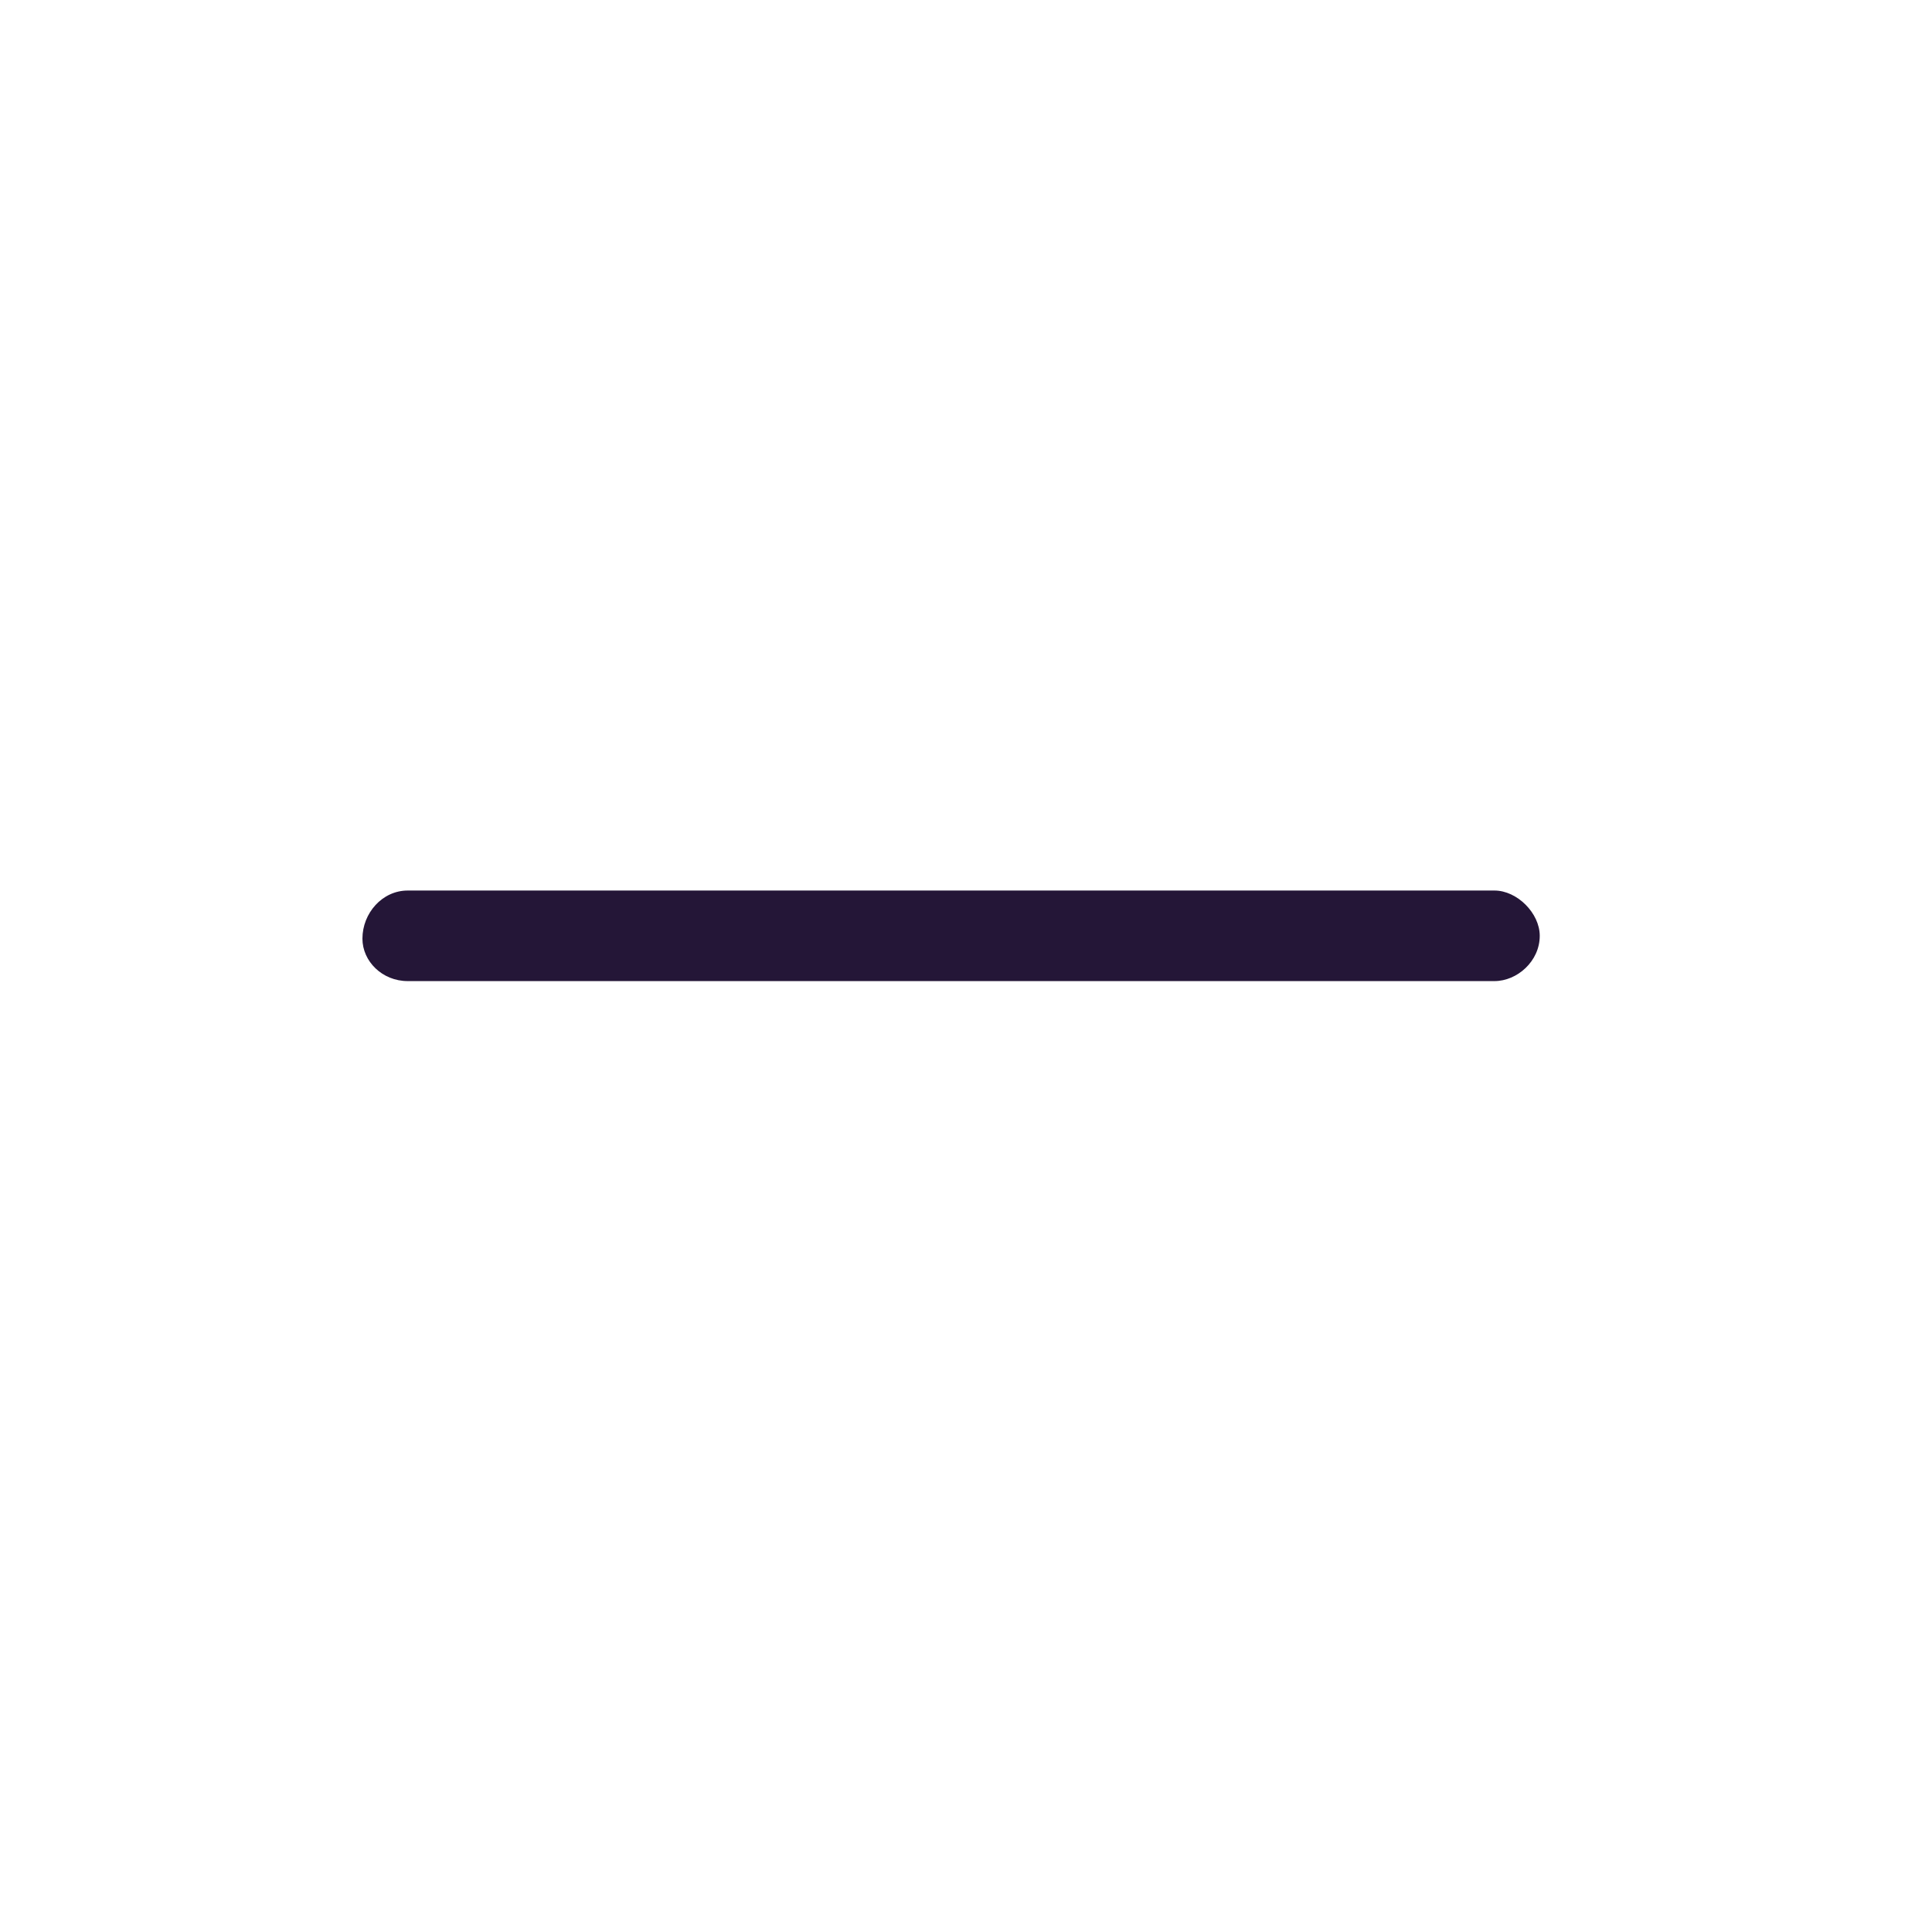<svg width="32" height="32" viewBox="0 0 32 32" fill="none" xmlns="http://www.w3.org/2000/svg">
<g clip-path="url(#clip0_721_6389)">
<path d="M25.503 15.5C25.503 15.922 25.128 16.25 24.753 16.25H6.753C6.331 16.25 6.003 15.922 6.003 15.547C6.003 15.125 6.331 14.75 6.753 14.75H24.753C25.128 14.75 25.503 15.125 25.503 15.5Z" fill="#241637"/>
</g>
<defs>
<clipPath id="clip0_721_6389">
<rect width="32" height="32" fill="white"/>
</clipPath>
</defs>
</svg>
